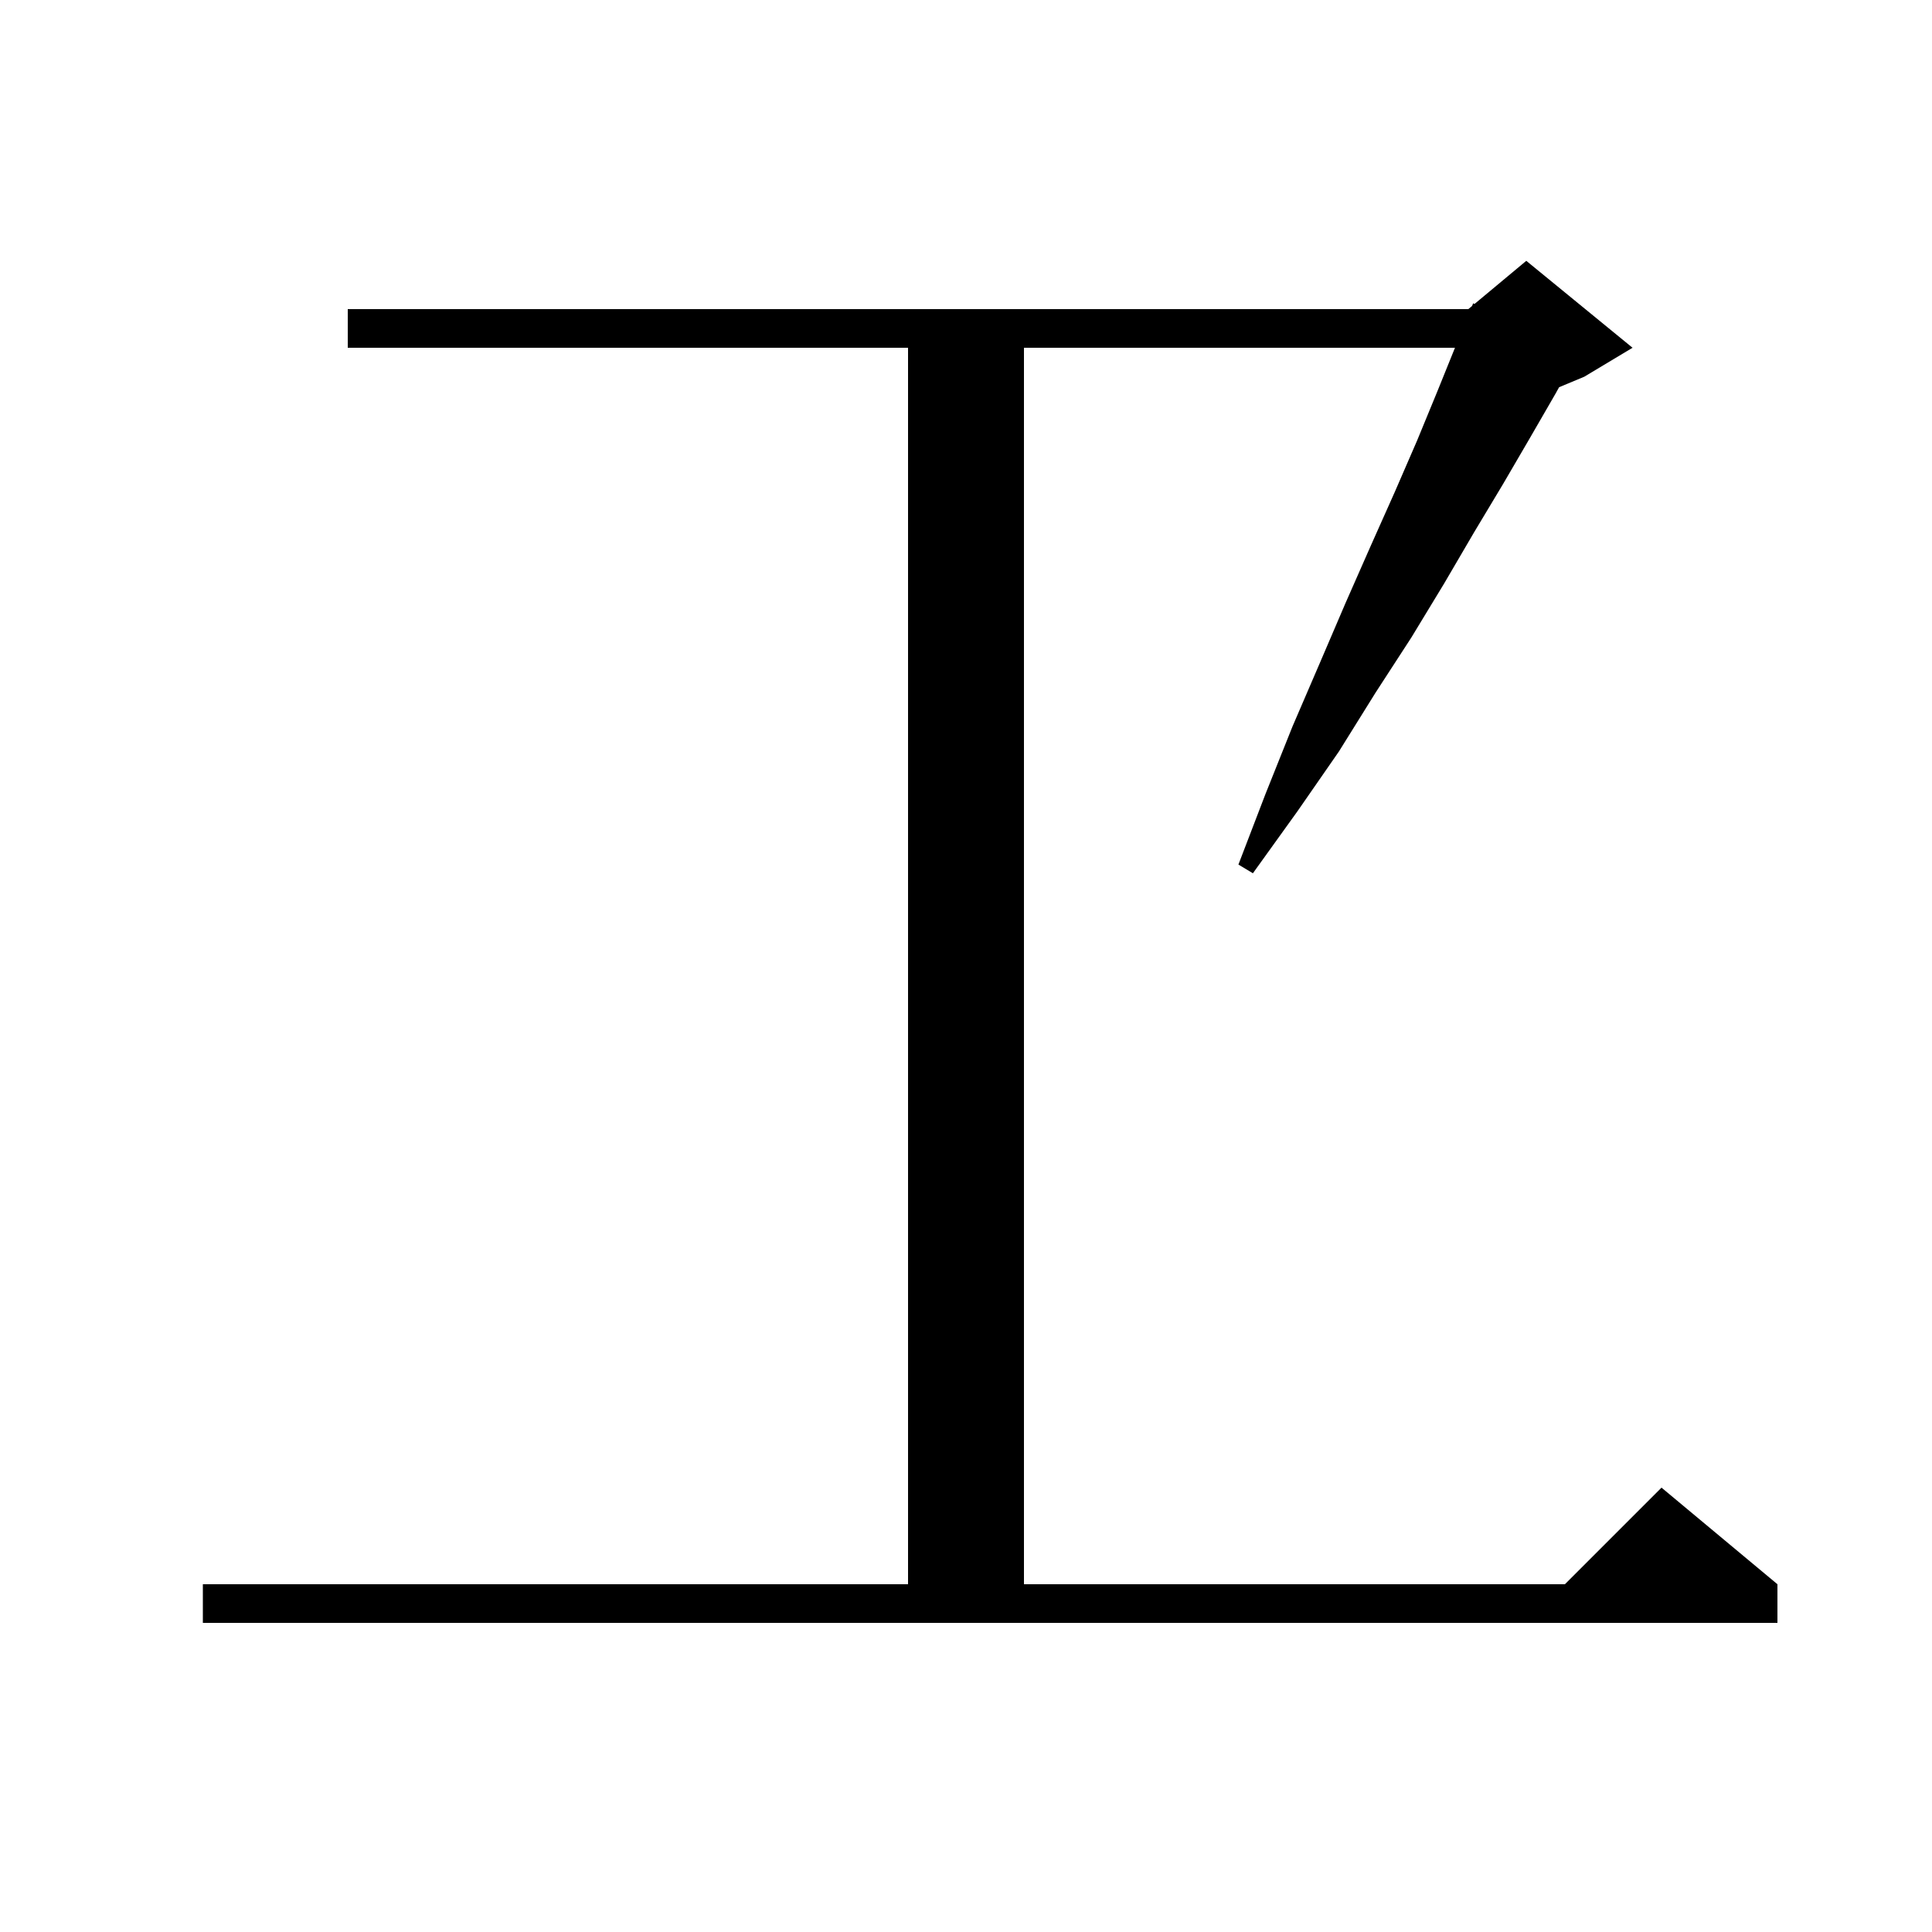 <svg xmlns="http://www.w3.org/2000/svg" xmlns:xlink="http://www.w3.org/1999/xlink" version="1.1" baseProfile="full" viewBox="0 0 200 200" width="200" height="200">
<g fill="black">
<path d="M 21.0 164.0 L 94.0 164.0 L 94.0 36.0 L 36.0 36.0 L 36.0 32.0 L 152.0 32.0 L 152.386 31.678 L 152.5 31.4 L 152.641 31.466 L 158.0 27.0 L 169.0 36.0 L 164.0 39.0 L 161.4 40.083 L 161.0 40.8 L 158.4 45.3 L 155.6 50.1 L 152.6 55.1 L 149.5 60.4 L 146.1 66.0 L 142.4 71.7 L 138.6 77.8 L 134.3 84.0 L 129.7 90.4 L 128.2 89.5 L 131.0 82.2 L 133.8 75.2 L 136.6 68.7 L 139.3 62.4 L 141.9 56.5 L 144.4 50.9 L 146.7 45.6 L 148.8 40.5 L 150.619 36.0 L 106.0 36.0 L 106.0 164.0 L 162.0 164.0 L 172.0 154.0 L 184.0 164.0 L 184.0 168.0 L 21.0 168.0 Z " />
</g>
</svg>
